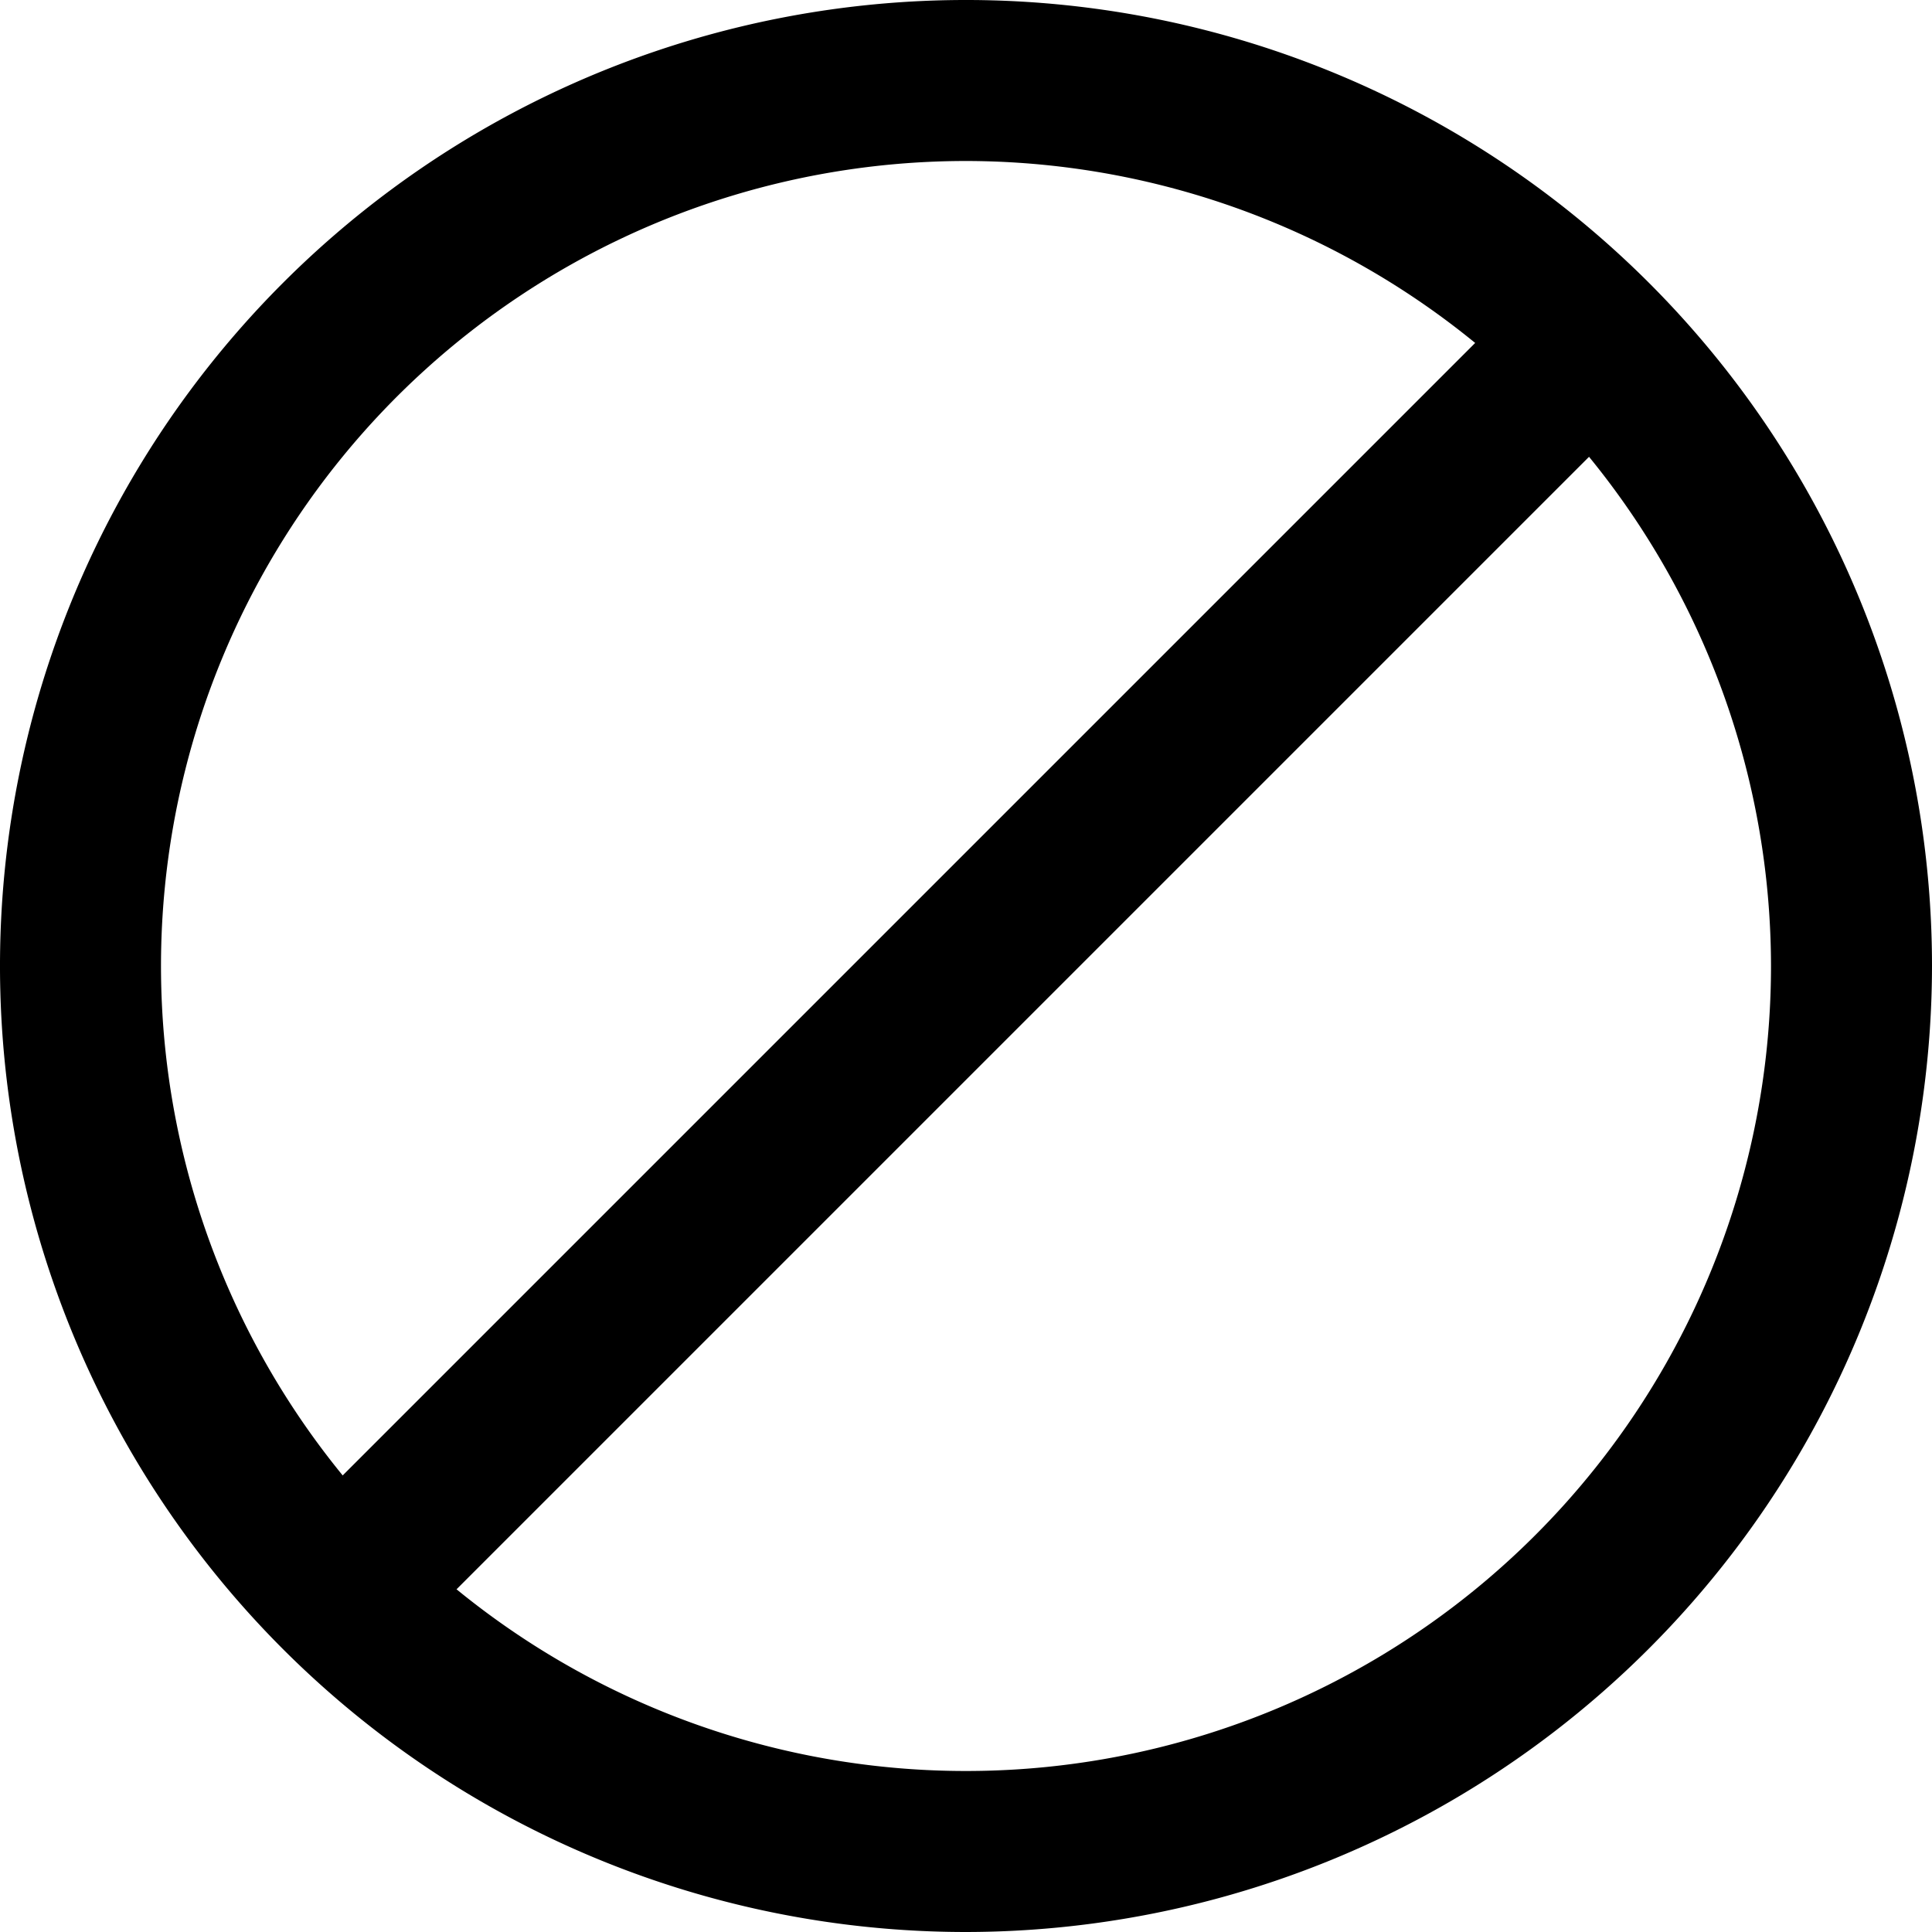<!-- <svg xmlns="http://www.w3.org/2000/svg" viewBox="0 0 512 512"><path d="M256 73.82A182.18 182.18 0 1 0 438.18 256 182.18 182.18 0 0 0 256 73.82zm90.615 272.724a24.554 24.554 0 0 1-34.712 0l-54.664-54.667-57.142 57.146a24.544 24.544 0 0 1-34.704-34.717l57.138-57.128-53.2-53.209a24.547 24.547 0 0 1 34.712-34.717l53.196 53.208 50.717-50.72a24.547 24.547 0 0 1 34.713 34.716l-50.713 50.722 54.659 54.65a24.56 24.56 0 0 1 0 34.717z" data-name="Close"/></svg> -->
<svg xmlns="http://www.w3.org/2000/svg" viewBox="0 0 24 24"><g data-name="7.Cancel"><path d="M12 24a12 12 0 1 1 12-12 12.013 12.013 0 0 1-12 12zm0-22a10 10 0 1 0 10 10A10.011 10.011 0 0 0 12 2z"/><path d="m3.292 19.293 16-16 1.414 1.415-16 16z"/></g></svg>